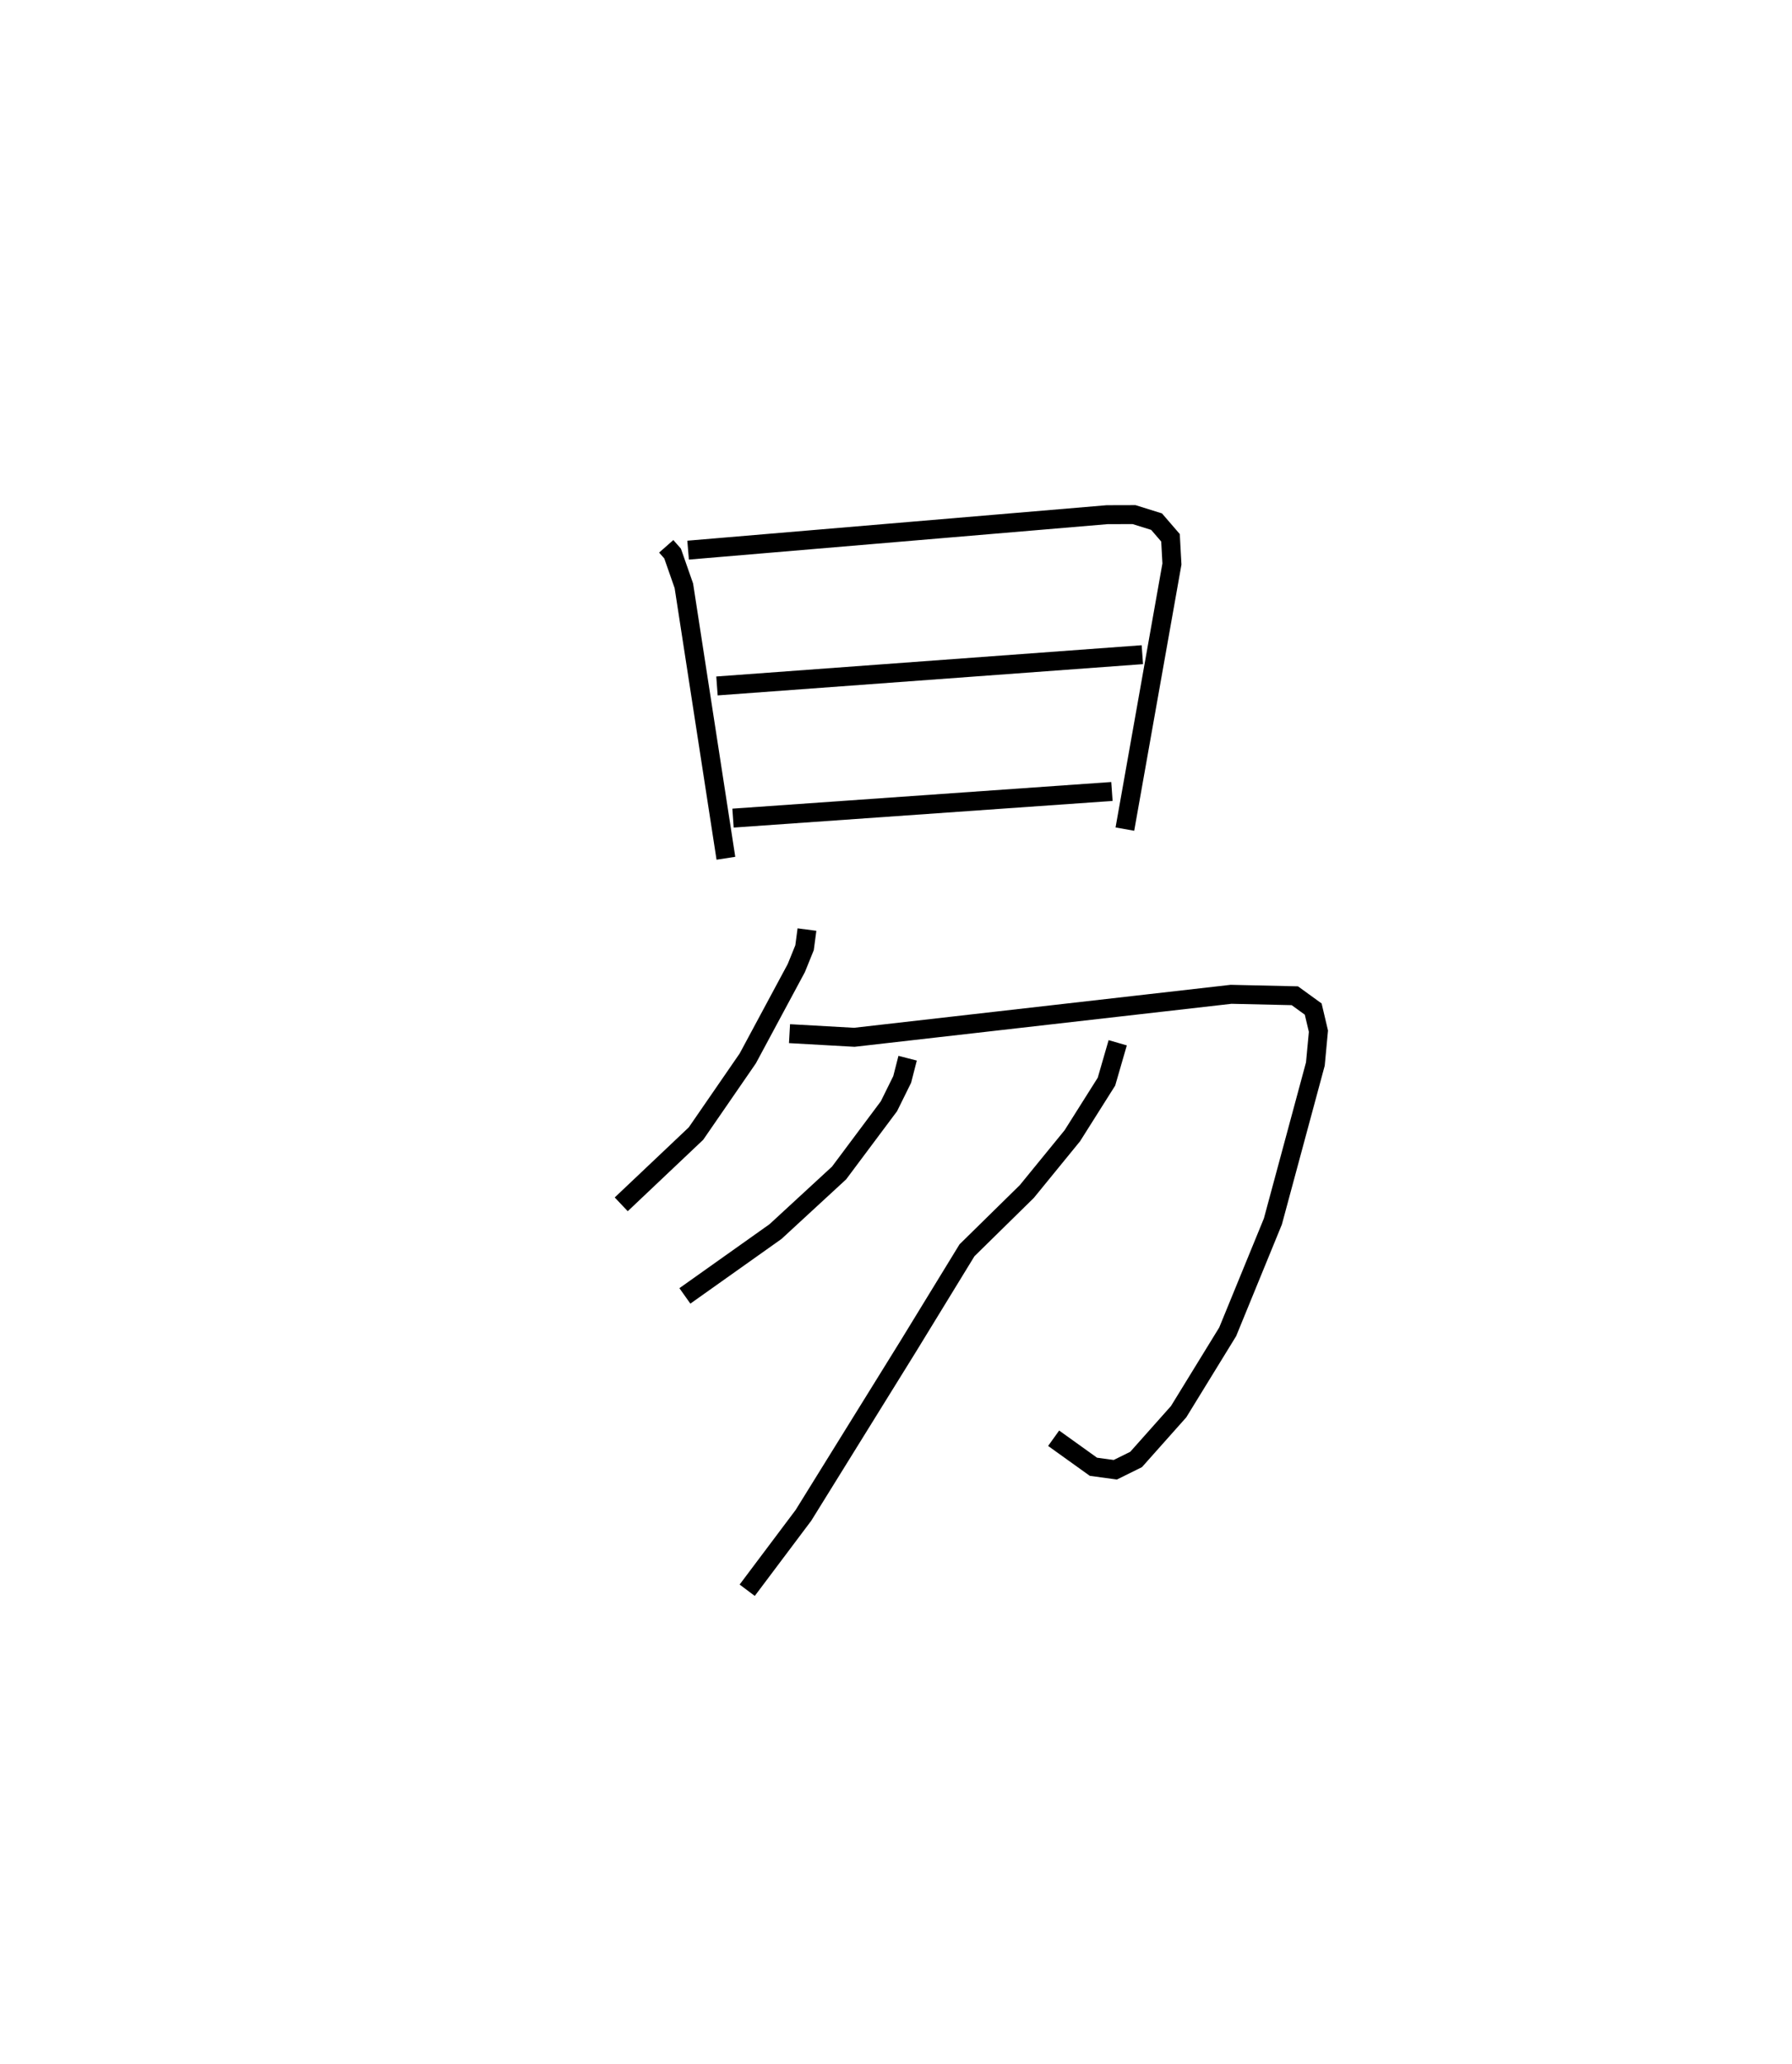 <?xml version="1.0" encoding="utf-8" ?>
<svg baseProfile="full" height="108.901" version="1.1" width="94.594" xmlns="http://www.w3.org/2000/svg" xmlns:ev="http://www.w3.org/2001/xml-events" xmlns:xlink="http://www.w3.org/1999/xlink"><defs /><rect fill="white" height="108.901" width="94.594" x="0" y="0" /><path d="M25,25 m0.0,0.0 m10.168,3.824 l0.336,0.381 0.595,1.702 l2.219,14.375 m-1.995,-16.256 l22.117,-1.871 1.423,-0.004 l1.189,0.371 0.735,0.852 l0.076,1.383 -2.484,13.987 m-21.532,-7.553 l22.454,-1.65 m-21.607,8.623 l20.001,-1.406 m-16.098,7.286 l-0.127,0.957 -0.436,1.076 l-2.561,4.764 -2.733,3.965 l-3.947,3.735 m8.883,-9.005 l3.419,0.192 19.889,-2.268 l3.366,0.076 0.97,0.703 l0.276,1.167 -0.162,1.732 l-2.242,8.305 -2.386,5.823 l-2.59,4.215 -2.245,2.521 l-1.097,0.542 -1.156,-0.157 l-2.1,-1.505 m-7.707,-20.051 l-0.287,1.12 -0.7,1.415 l-2.631,3.52 -3.357,3.093 l-4.783,3.393 m22.848,-13.355 l-0.594,2.051 -1.801,2.853 l-2.401,2.941 -3.161,3.104 l-3.101,5.065 -5.529,8.915 l-2.971,3.955 " fill="none" stroke="black" stroke-width="1" /></svg>
